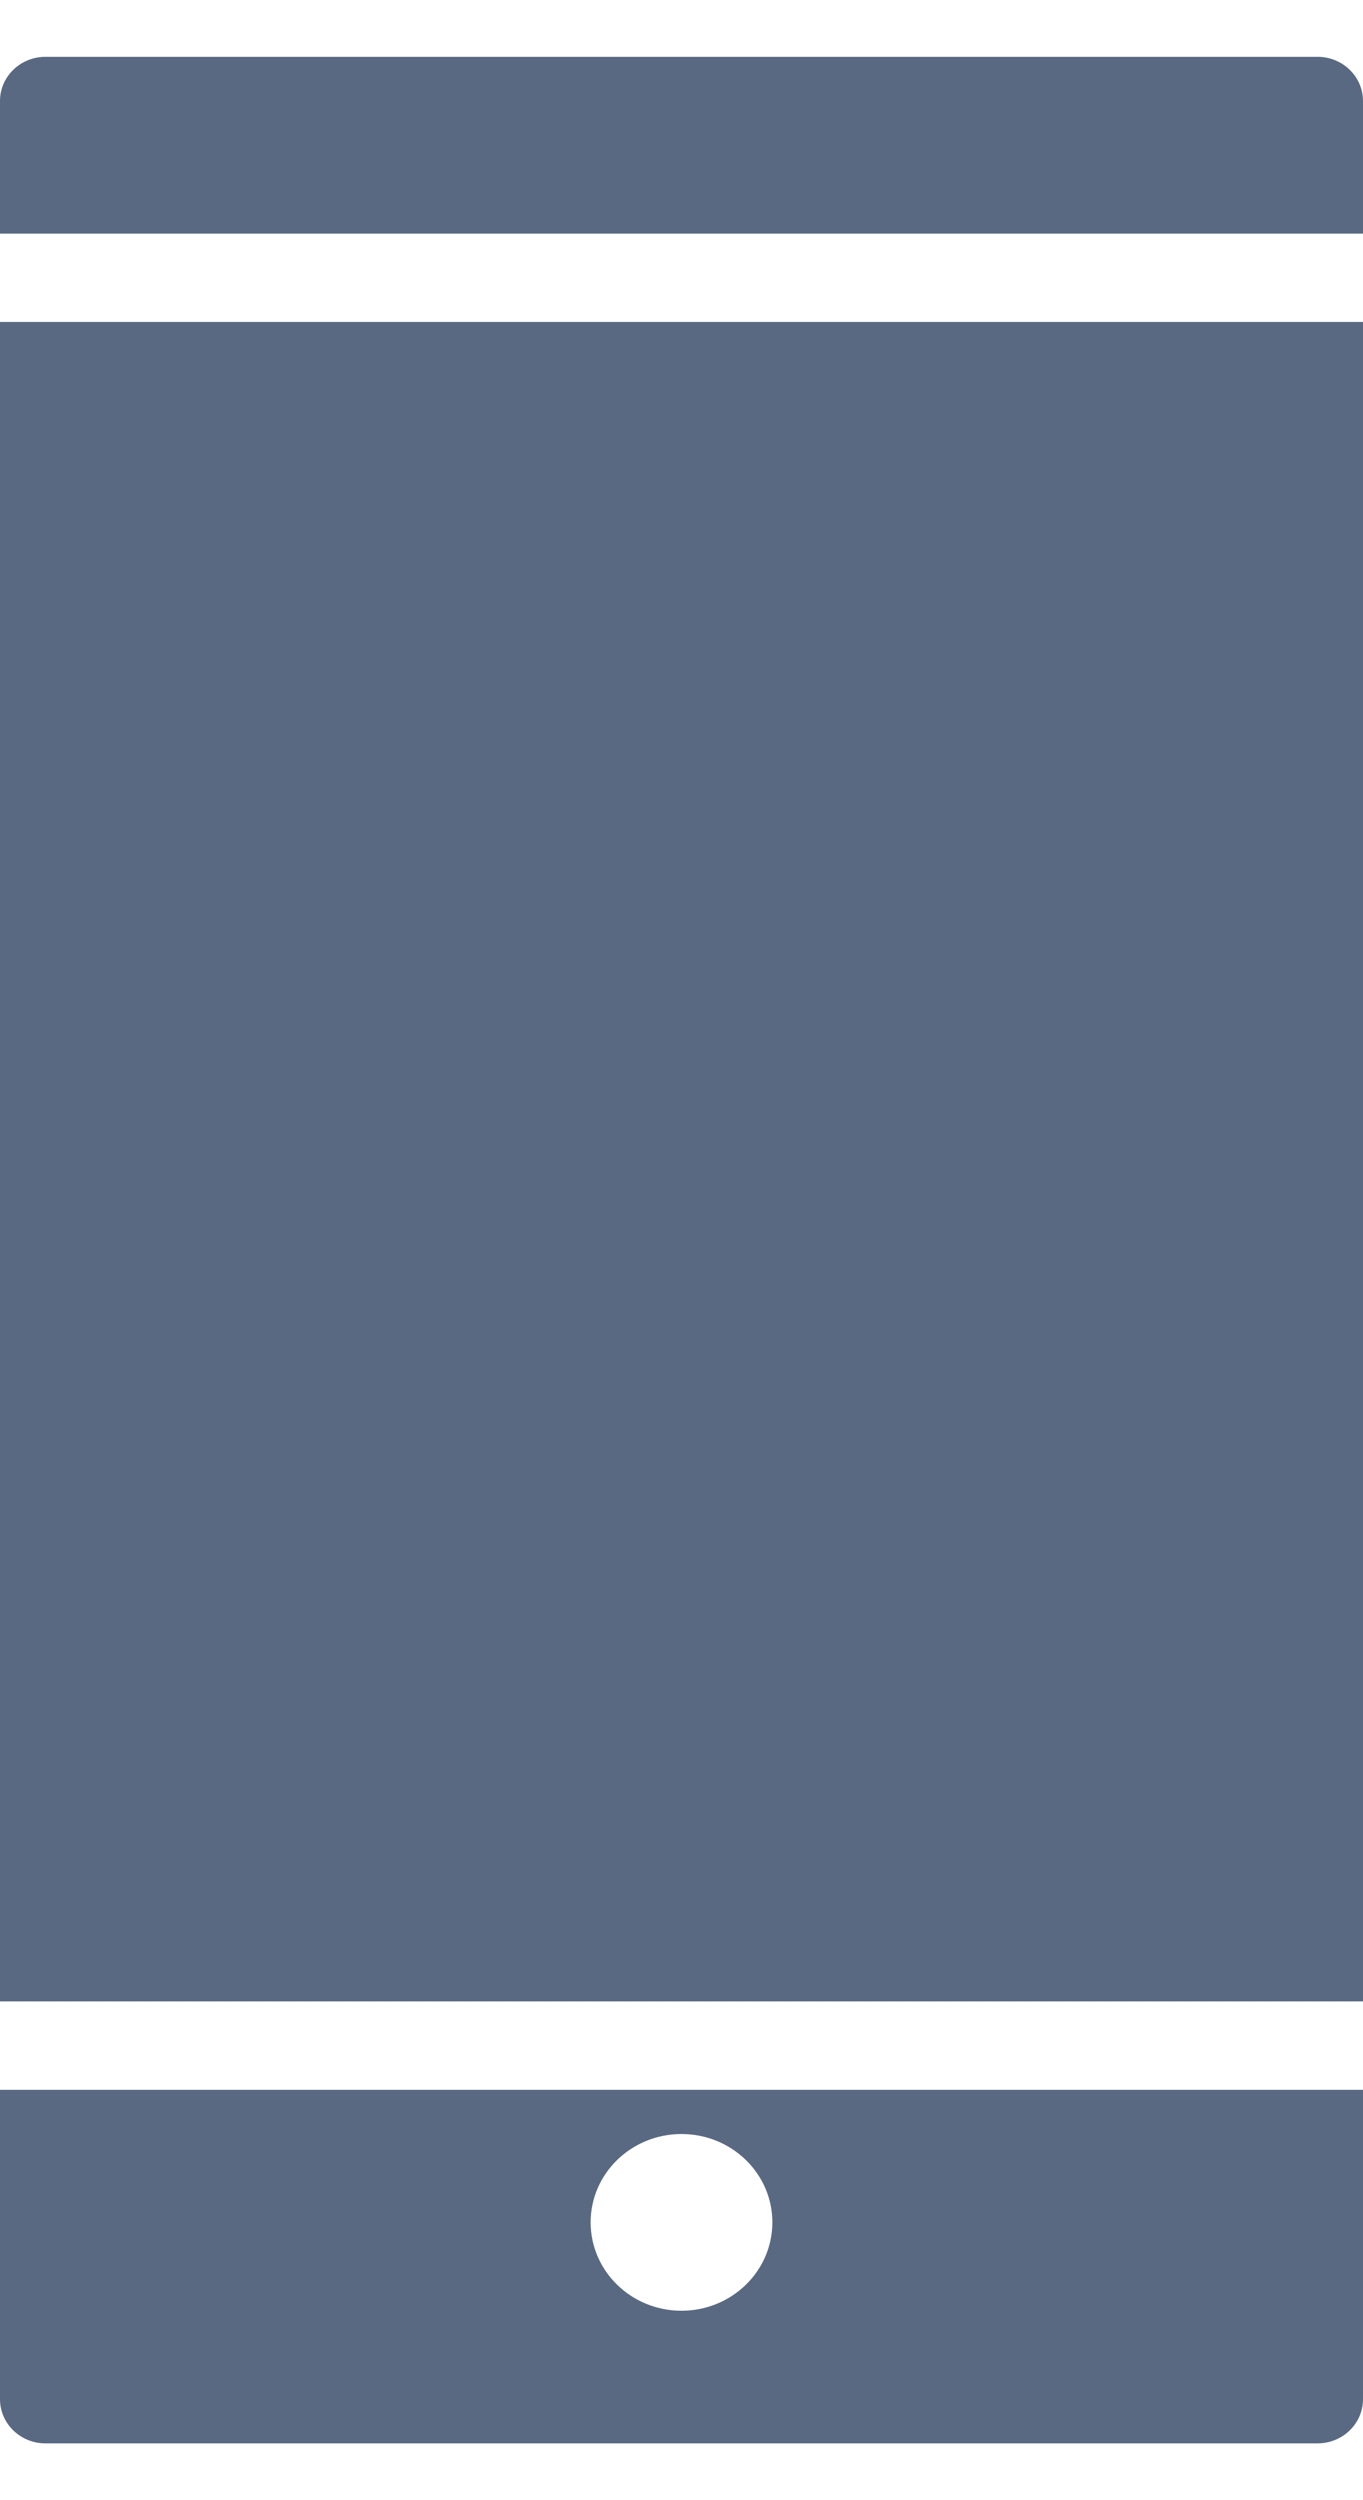<svg width="12" height="22" viewBox="0 0 12 22" fill="none" xmlns="http://www.w3.org/2000/svg">
<path d="M12 2.056V0.889C12 0.674 11.821 0.5 11.6 0.5H0.4C0.179 0.5 0 0.674 0 0.889V2.056H12Z" fill="#596982"/>
<path d="M12 2.833H0V17.611H12V2.833Z" fill="#596982"/>
<path d="M0 18.389V21.111C0 21.326 0.179 21.5 0.4 21.5H11.6C11.821 21.5 12 21.326 12 21.111V18.389H0ZM6 20.333C5.558 20.333 5.2 19.985 5.2 19.555C5.2 19.126 5.558 18.778 6 18.778C6.442 18.778 6.8 19.126 6.8 19.555C6.8 19.985 6.442 20.333 6 20.333Z" fill="#596982"/>
</svg>
